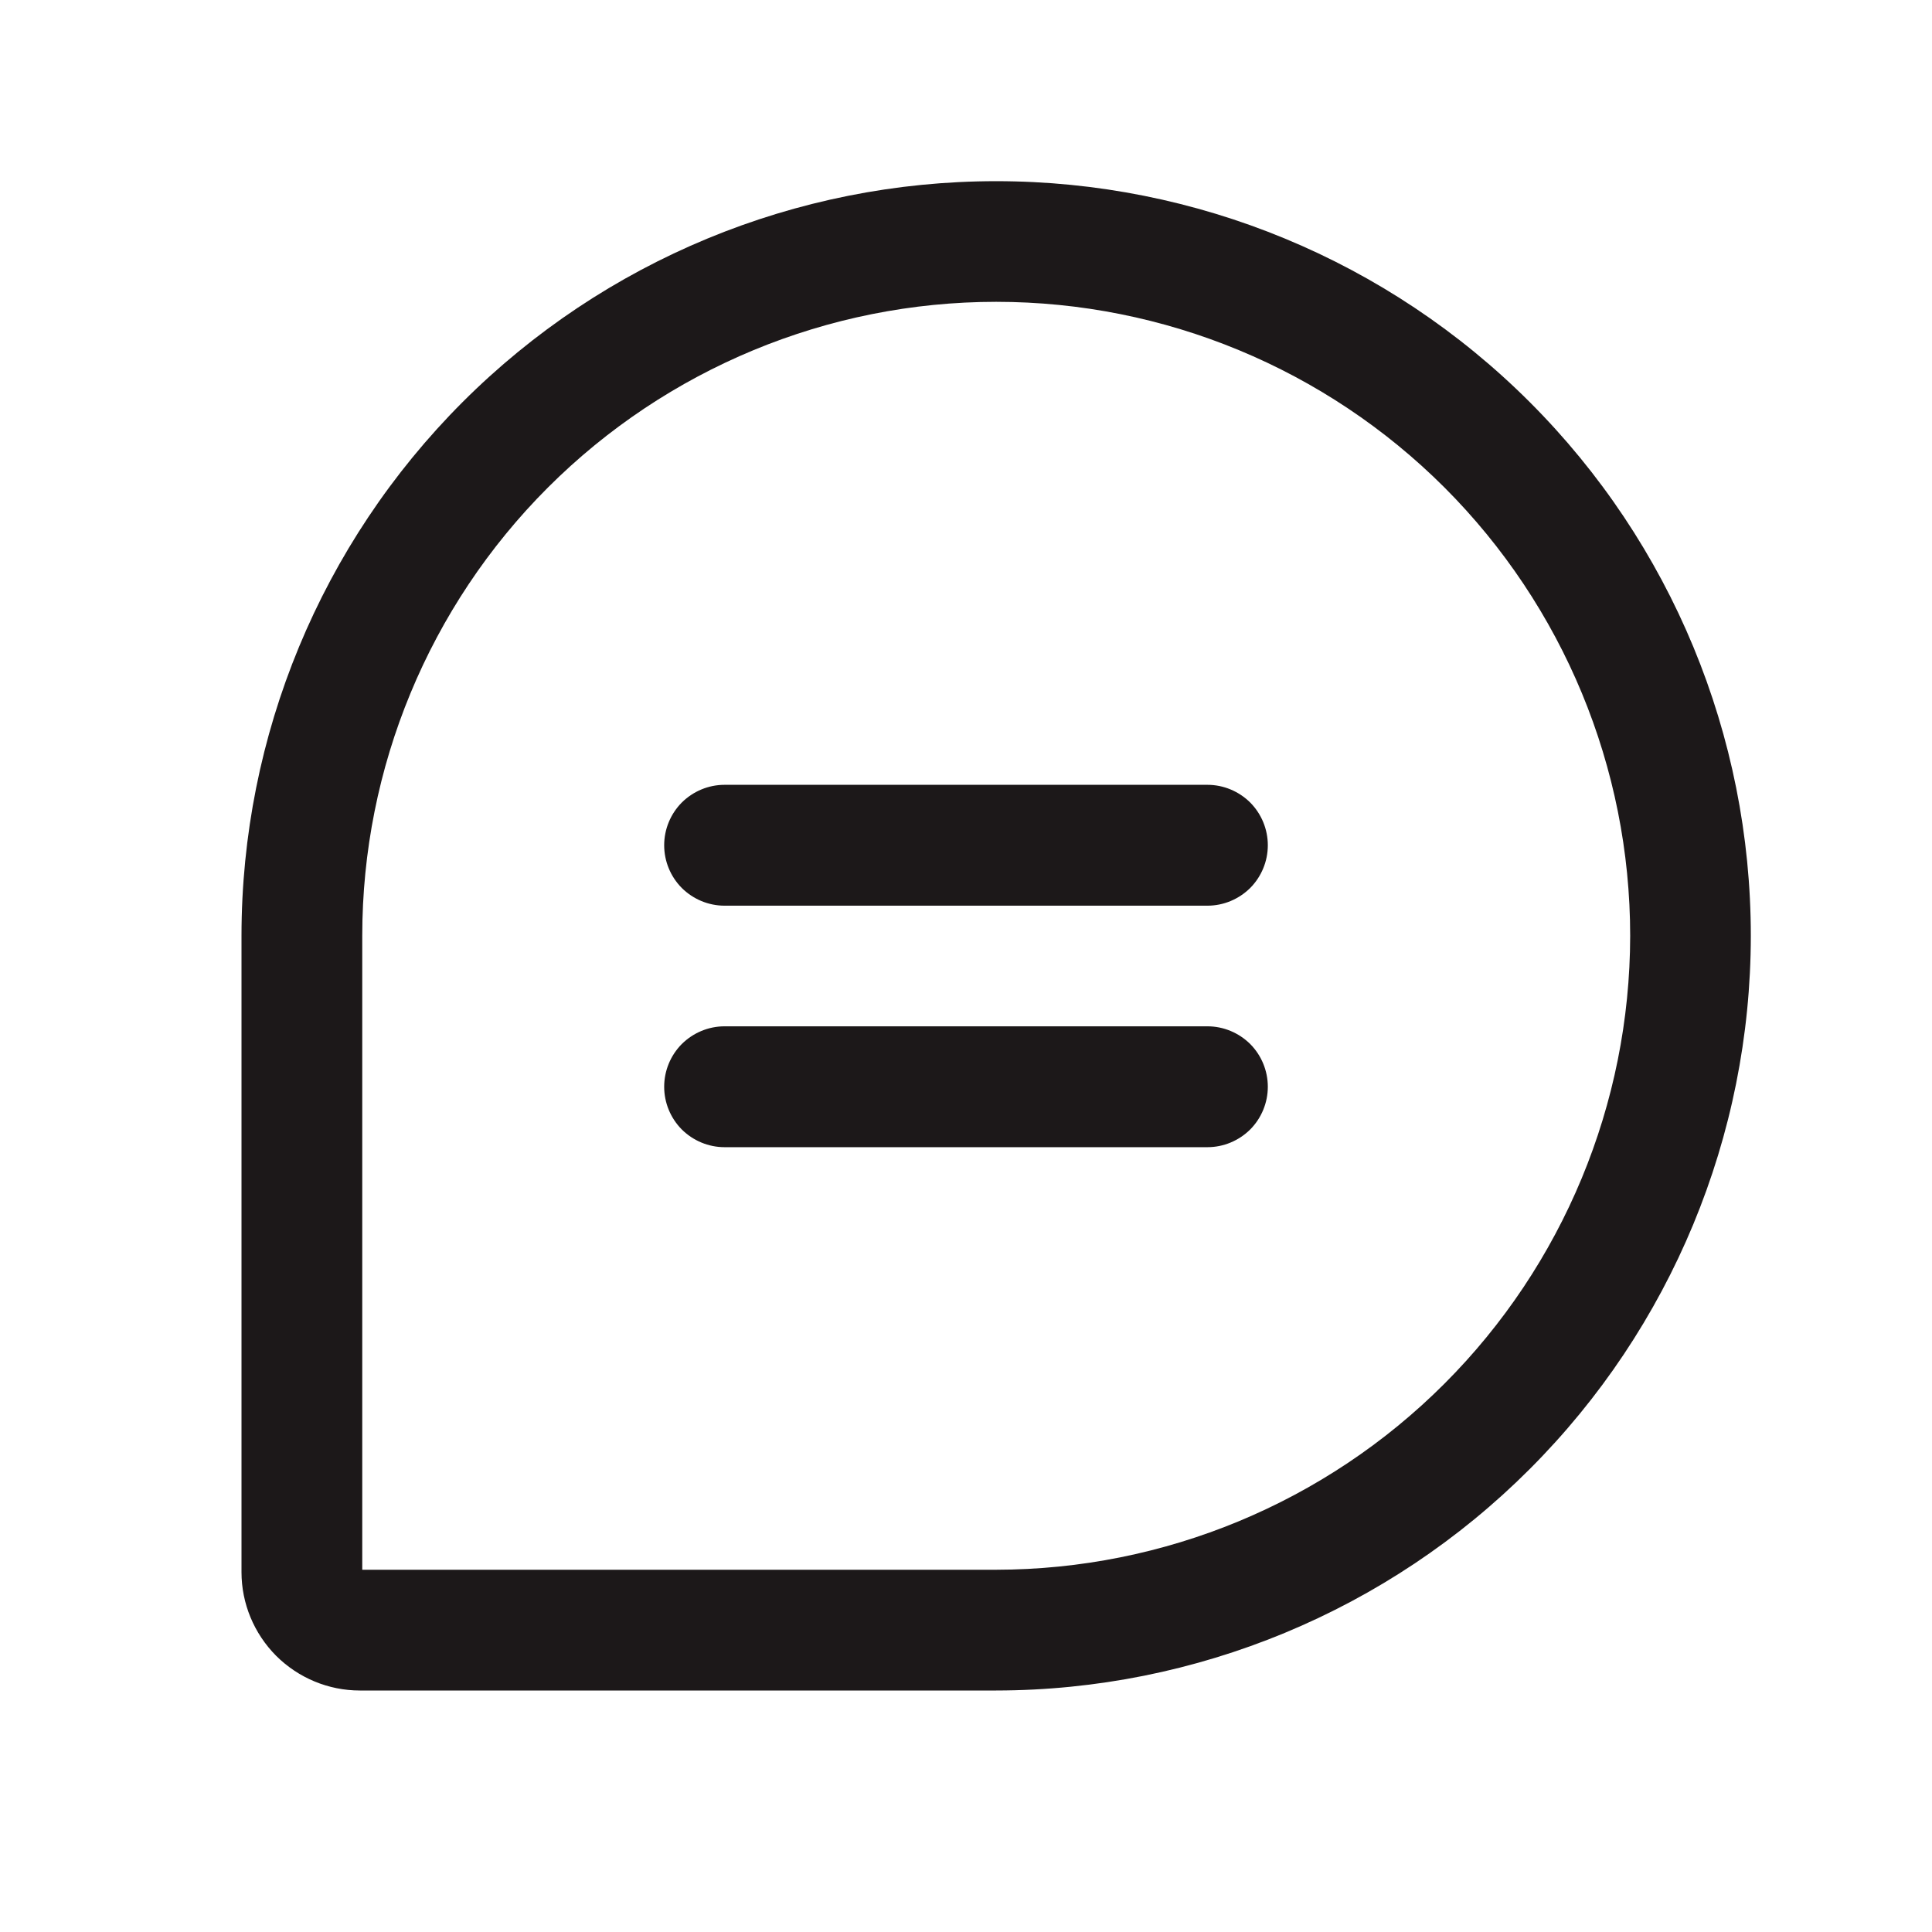 <svg width="18" height="18" viewBox="0 0 18 18" fill="none" xmlns="http://www.w3.org/2000/svg">
<path d="M11.812 7.875C11.812 8.024 11.753 8.167 11.648 8.273C11.542 8.378 11.399 8.438 11.25 8.438H6.75C6.601 8.438 6.458 8.378 6.352 8.273C6.247 8.167 6.188 8.024 6.188 7.875C6.188 7.726 6.247 7.583 6.352 7.477C6.458 7.372 6.601 7.312 6.75 7.312H11.25C11.399 7.312 11.542 7.372 11.648 7.477C11.753 7.583 11.812 7.726 11.812 7.875ZM11.25 9.562H6.75C6.601 9.562 6.458 9.622 6.352 9.727C6.247 9.833 6.188 9.976 6.188 10.125C6.188 10.274 6.247 10.417 6.352 10.523C6.458 10.628 6.601 10.688 6.75 10.688H11.25C11.399 10.688 11.542 10.628 11.648 10.523C11.753 10.417 11.812 10.274 11.812 10.125C11.812 9.976 11.753 9.833 11.648 9.727C11.542 9.622 11.399 9.562 11.25 9.562ZM16.312 8.719C16.311 10.583 15.569 12.37 14.251 13.688C12.933 15.007 11.145 15.748 9.281 15.75H3.352C3.06 15.75 2.78 15.633 2.573 15.427C2.367 15.22 2.25 14.94 2.25 14.648V8.719C2.25 6.854 2.991 5.066 4.309 3.747C5.628 2.428 7.416 1.688 9.281 1.688C11.146 1.688 12.934 2.428 14.253 3.747C15.572 5.066 16.312 6.854 16.312 8.719ZM15.188 8.719C15.188 7.152 14.565 5.65 13.458 4.542C12.35 3.435 10.848 2.812 9.281 2.812C7.715 2.812 6.213 3.435 5.105 4.542C3.997 5.65 3.375 7.152 3.375 8.719V14.625H9.281C10.847 14.623 12.348 14.001 13.456 12.893C14.563 11.786 15.186 10.285 15.188 8.719Z" fill="#1C1819"/>
</svg>
